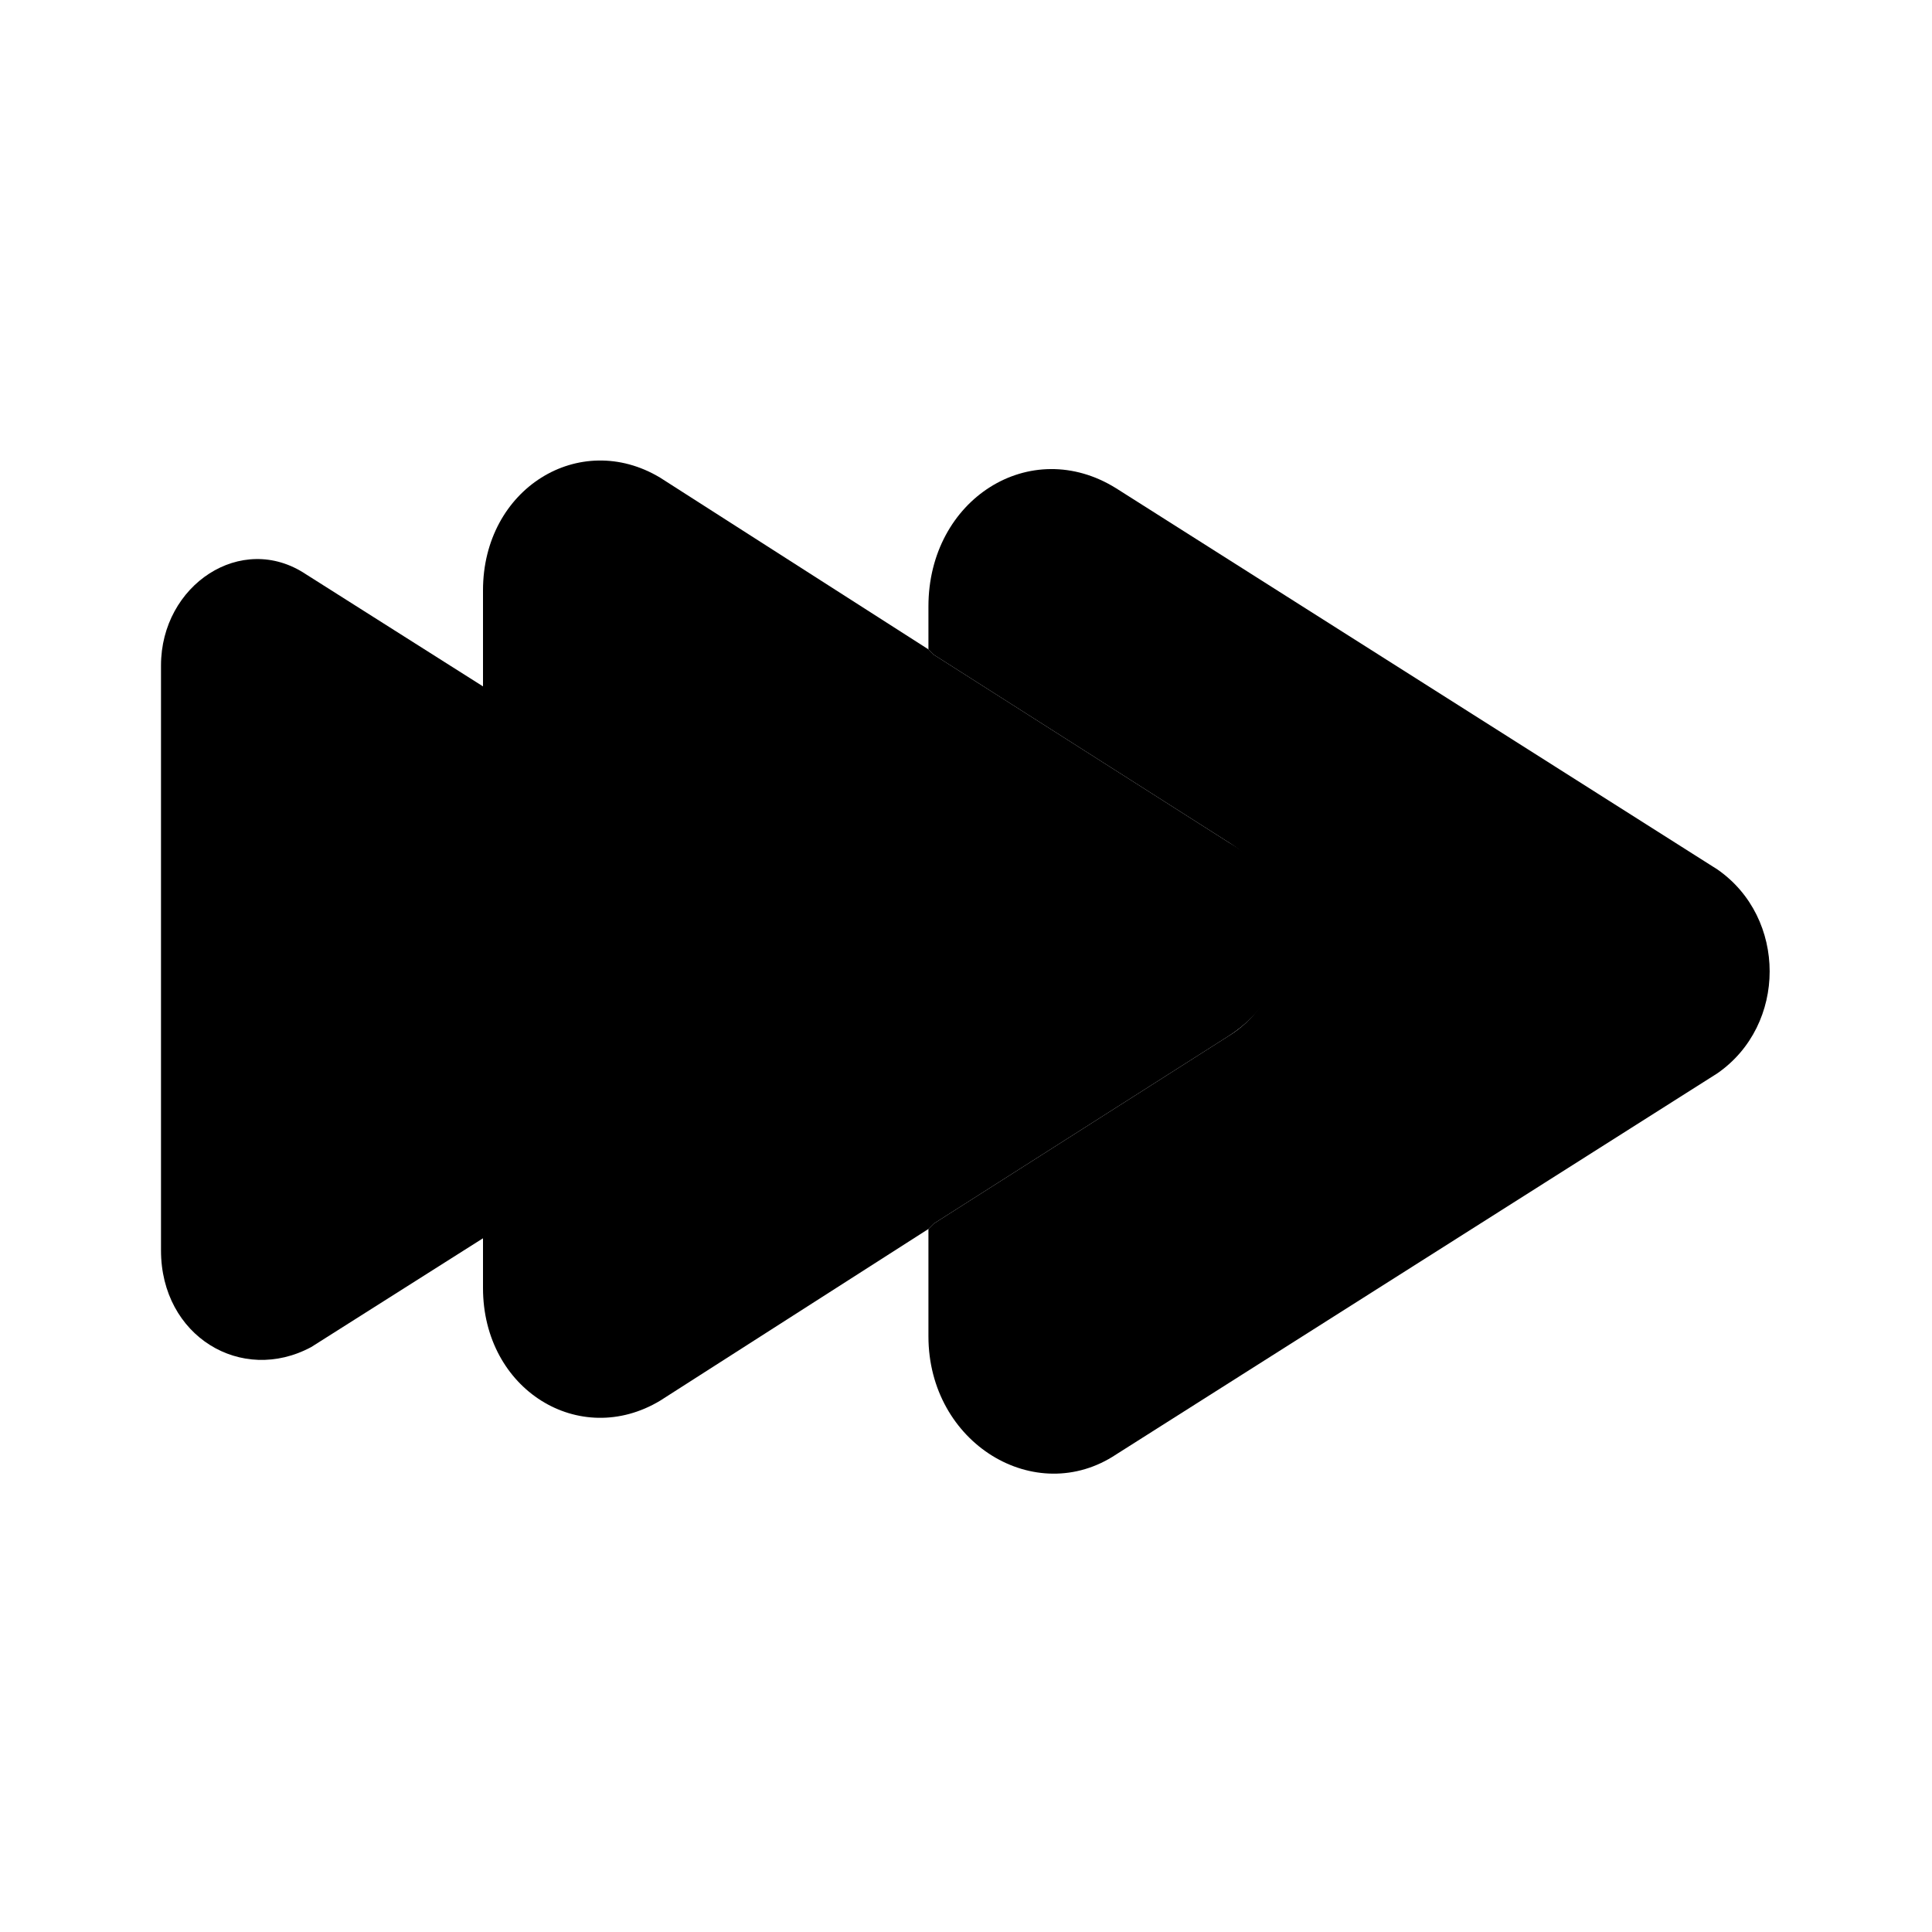 <?xml version="1.0" encoding="utf-8" standalone="no"?><svg xmlns:android="http://schemas.android.com/apk/res/android" height="36.0" width="36.0" xmlns="http://www.w3.org/2000/svg">
    <path d="M14.7,16.4l-9-5.7C4.5,9.9,3,10.9,3,12.4v10.9c0,1.6,1.5,2.5,2.8,1.8l9-5.7C15.9,18.7,15.9,17.1,14.7,16.4z" fill="#000000" fill-opacity="1.0"/>
    <path android:fillAlpha="0.85" android:strokeAlpha="0.85" d="M22.9,15.7l-5.5-3.5l-0.1-0.1l-5-3.2C10.8,8,9,9.1,9,11v13c0,1.9,1.8,3,3.3,2.1l5-3.2l0.1-0.1l5.5-3.5 C24.3,18.4,24.3,16.5,22.9,15.7z" fill="#000000" fill-opacity="1.0" stroke-width="1.0"/>
    <path android:fillAlpha="0.65" android:strokeAlpha="0.65" d="M32,20l-11.2,7.1c-1.5,1-3.5-0.2-3.5-2.2v-2l0.1-0.1l5.5-3.5c1.3-0.8,1.3-2.8,0-3.6l-5.5-3.5l-0.1-0.1v-0.8 c0-2,1.9-3.2,3.5-2.2L32,16.2C33.3,17.1,33.3,19.1,32,20z" fill="#000000" fill-opacity="1.0" stroke-width="1.0"/>
</svg>